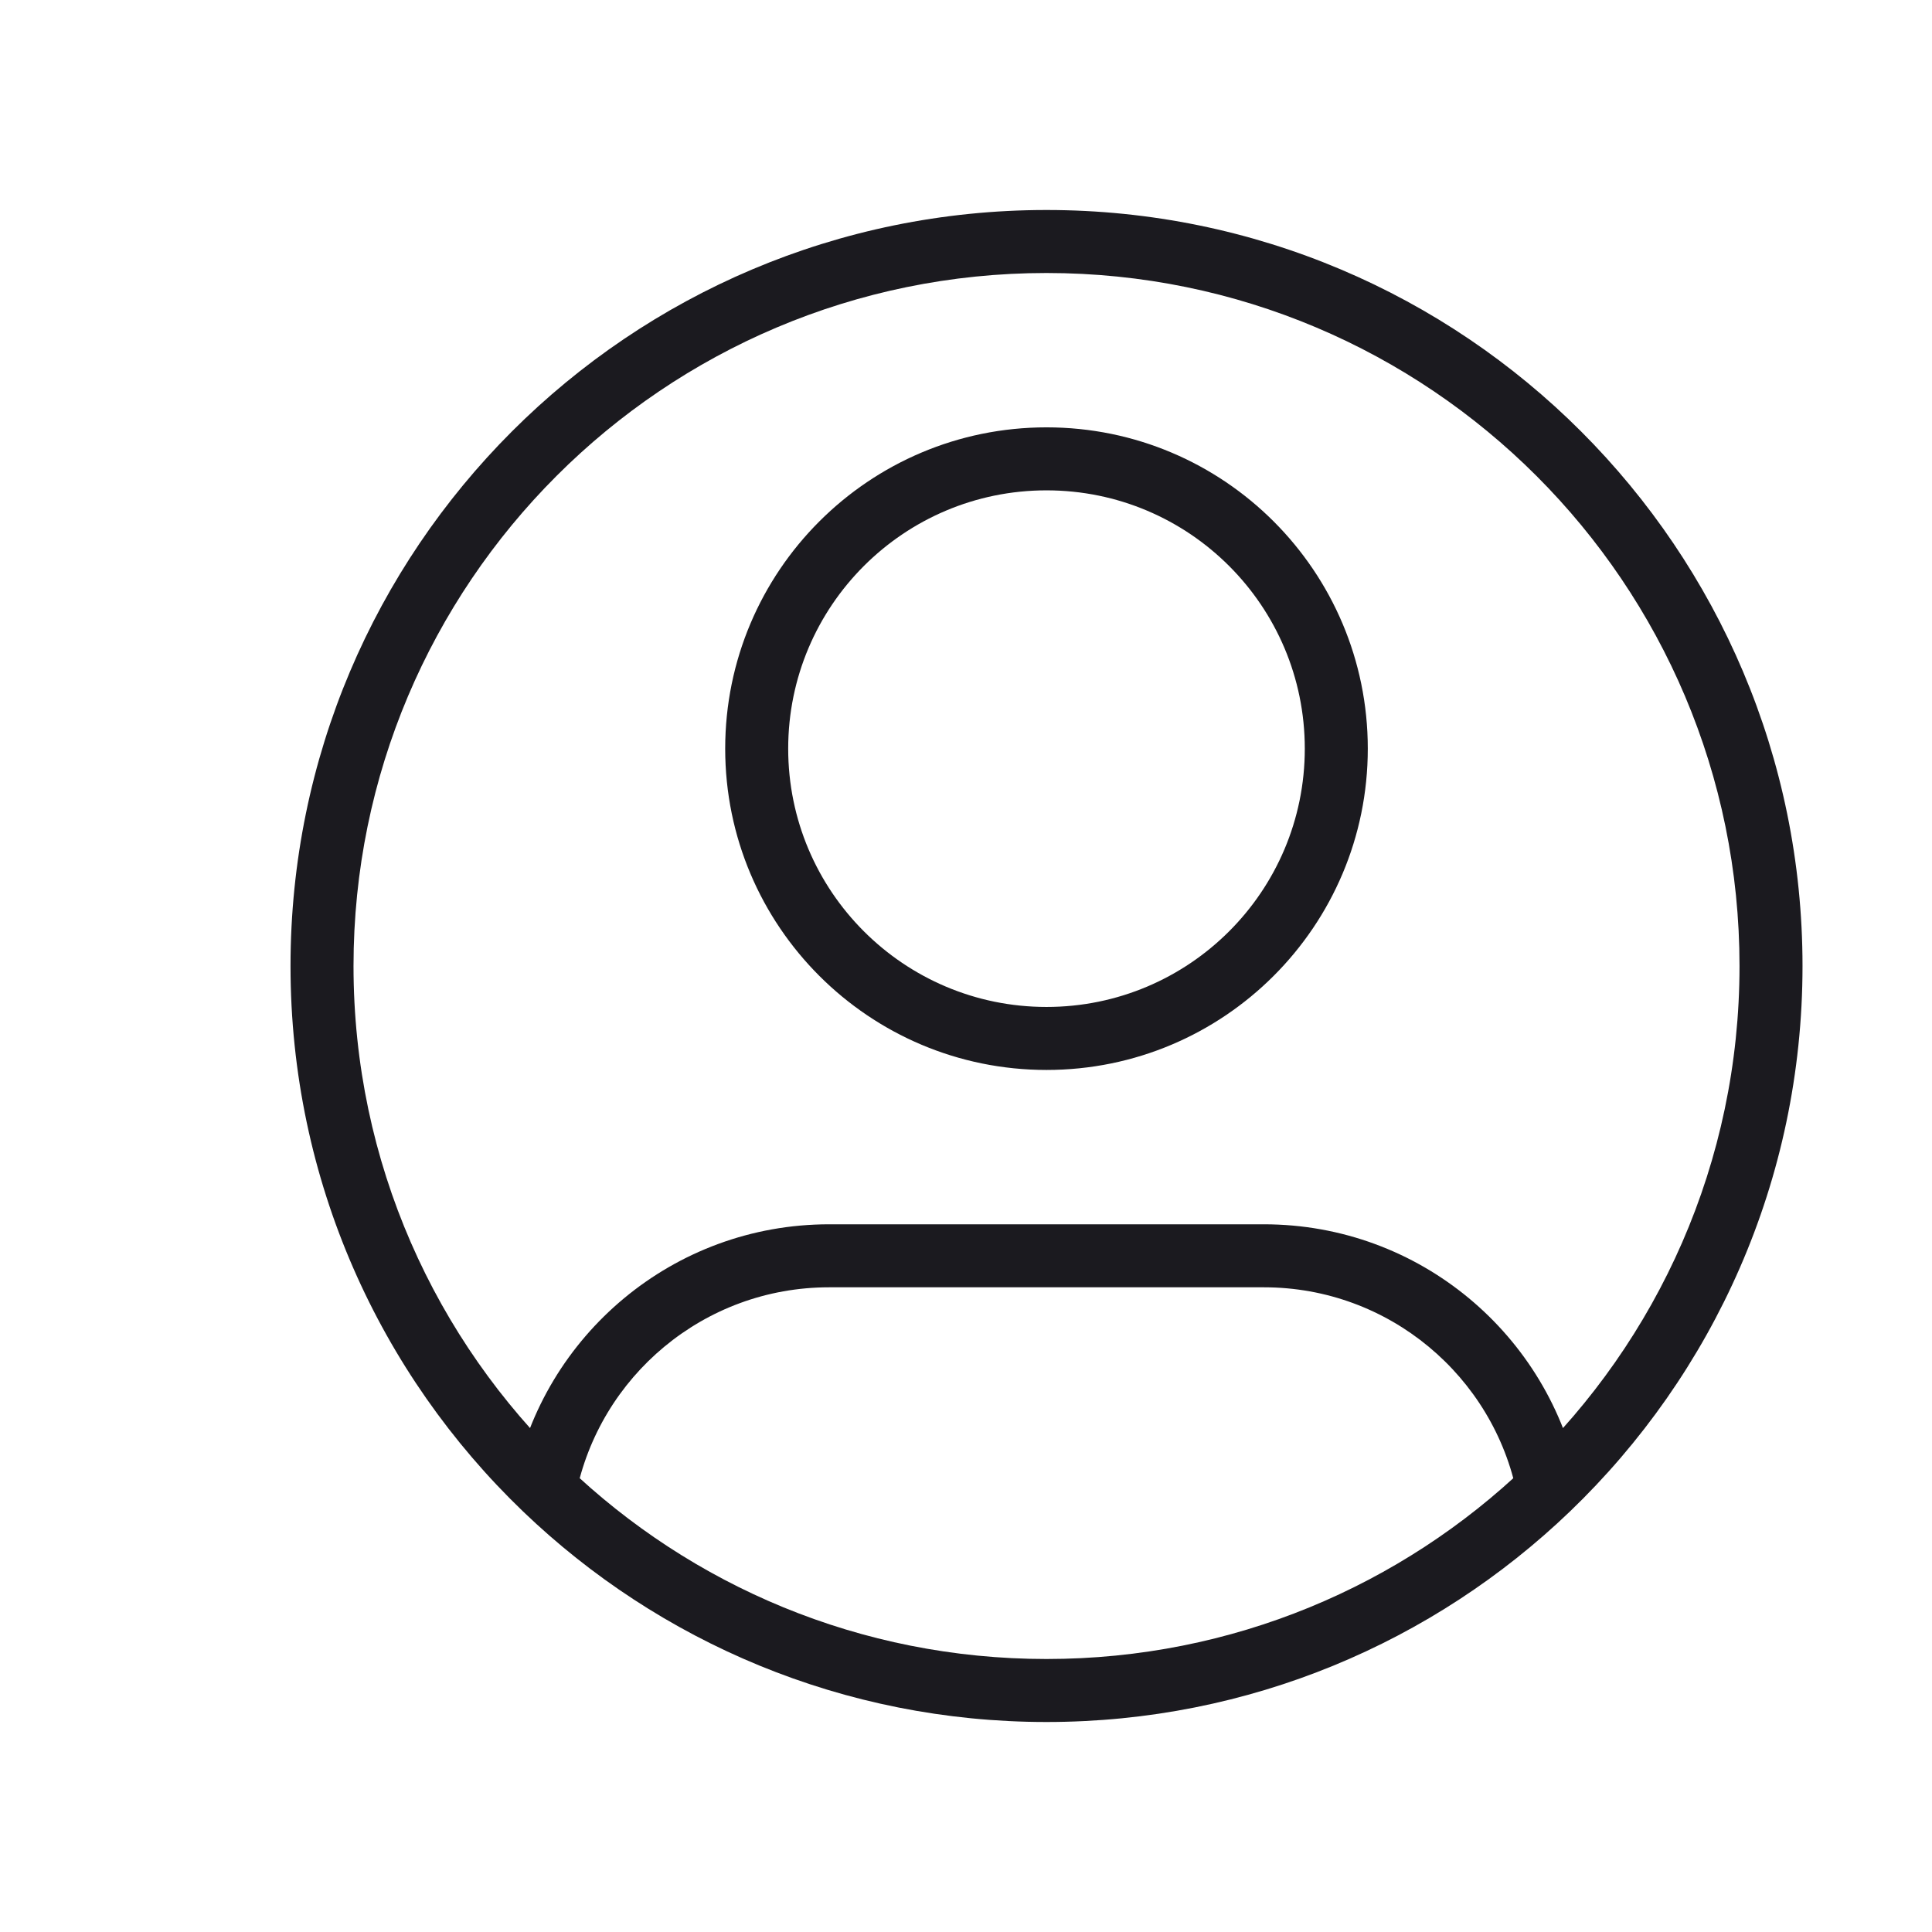 <svg width="92" height="92" viewBox="0 0 92 92" fill="none" xmlns="http://www.w3.org/2000/svg">
<path d="M62.133 35.65C62.133 42.443 56.627 47.95 49.834 47.95V50.95C58.283 50.95 65.133 44.1 65.133 35.65H62.133ZM49.834 47.95C43.04 47.95 37.533 42.443 37.533 35.65H34.533C34.533 44.1 41.383 50.95 49.834 50.95V47.95ZM37.533 35.65C37.533 28.857 43.04 23.35 49.834 23.35V20.35C41.383 20.35 34.533 27.2 34.533 35.65H37.533ZM49.834 23.35C56.627 23.35 62.133 28.857 62.133 35.65H65.133C65.133 27.2 58.283 20.35 49.834 20.35V23.35ZM39.483 61.3H60.184V58.3H39.483V61.3ZM16.834 46C16.834 27.775 31.608 13 49.834 13V10C29.951 10 13.834 26.118 13.834 46H16.834ZM49.834 13C68.059 13 82.834 27.775 82.834 46H85.834C85.834 26.118 69.716 10 49.834 10V13ZM82.834 46C82.834 55.359 78.94 63.805 72.68 69.813L74.757 71.977C81.582 65.427 85.834 56.209 85.834 46H82.834ZM72.68 69.813C66.749 75.504 58.701 79 49.834 79V82C59.506 82 68.29 78.183 74.757 71.977L72.68 69.813ZM60.184 61.3C66.15 61.3 71.127 65.549 72.247 71.187L75.19 70.603C73.796 63.588 67.609 58.3 60.184 58.3V61.3ZM49.834 79C40.966 79 32.918 75.504 26.987 69.813L24.91 71.977C31.377 78.183 40.161 82 49.834 82V79ZM26.987 69.813C20.727 63.805 16.834 55.359 16.834 46H13.834C13.834 56.209 18.085 65.427 24.91 71.977L26.987 69.813ZM39.483 58.3C32.058 58.3 25.871 63.588 24.477 70.603L27.42 71.187C28.54 65.549 33.517 61.3 39.483 61.3V58.3Z" fill="#1B1A1F"/>
</svg>
